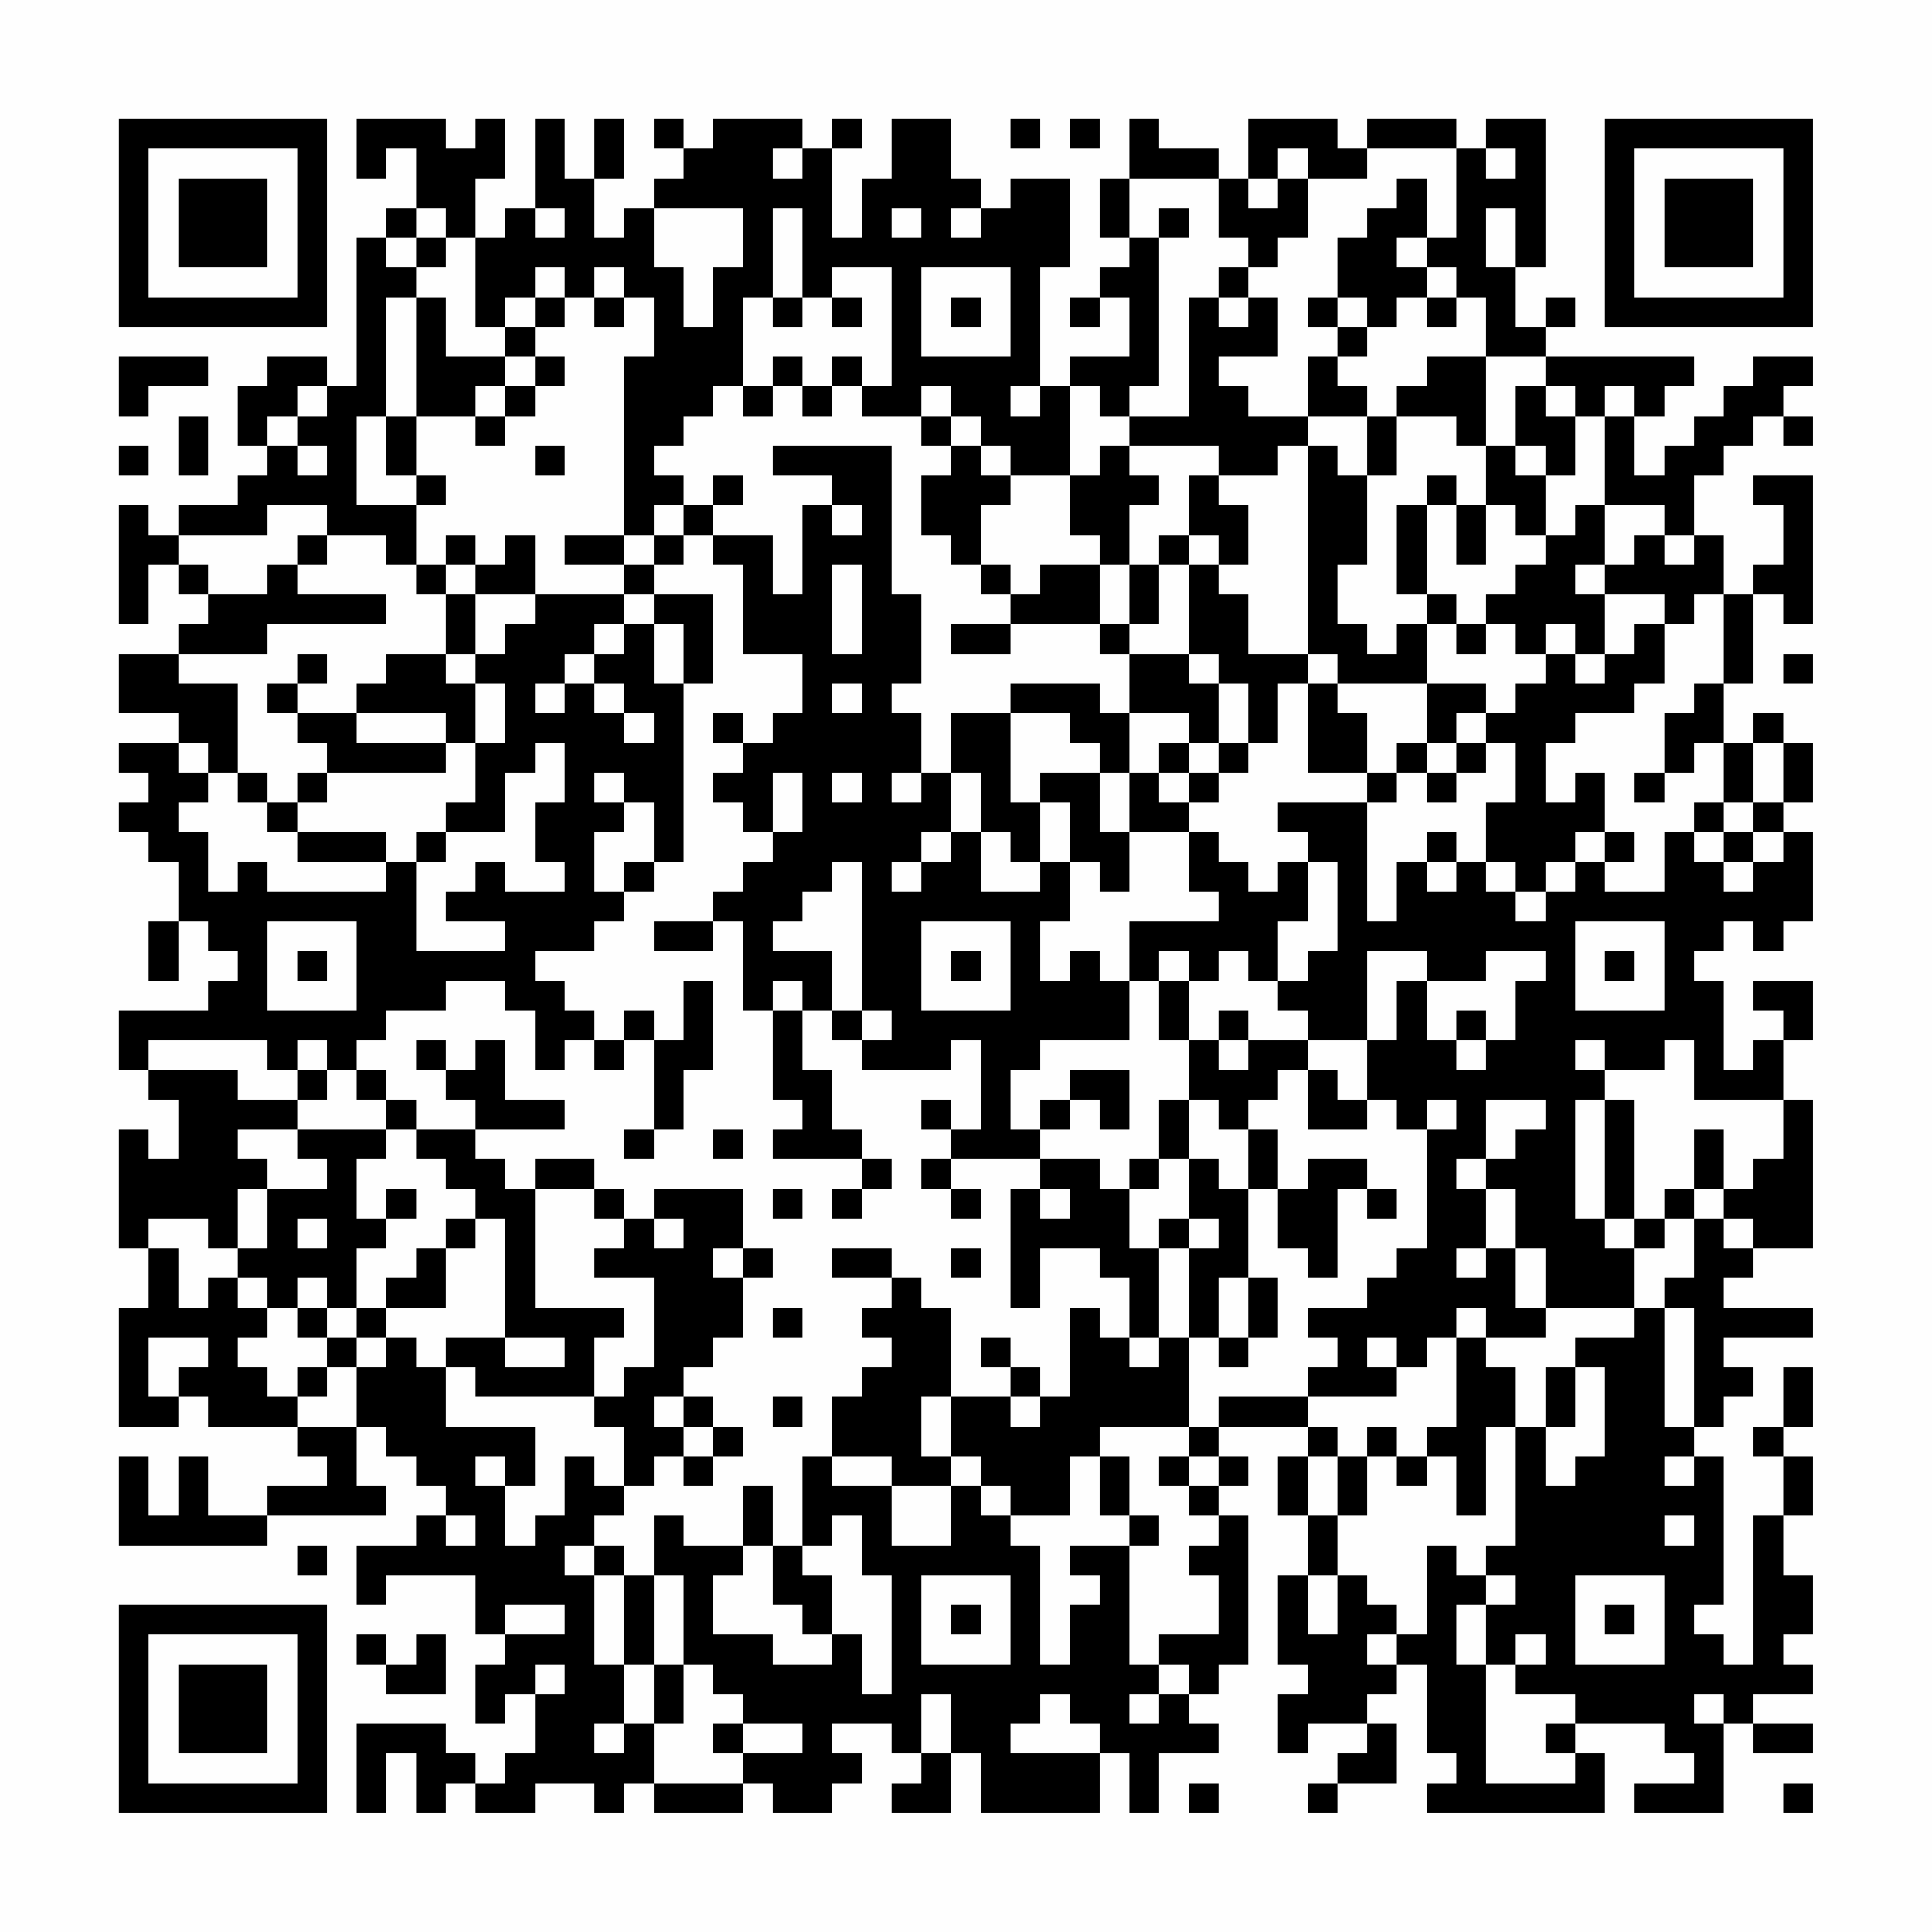 <?xml version="1.0" encoding="UTF-8"?>
<svg xmlns="http://www.w3.org/2000/svg" version="1.1" width="300" height="300" viewBox="0 0 300 300"><rect x="0" y="0" width="300" height="300" fill="#fefefe"/><g transform="scale(4.615)"><g transform="translate(4,4)"><path fill-rule="evenodd" d="M8 0L8 2L9 2L9 1L10 1L10 3L9 3L9 4L8 4L8 9L7 9L7 8L5 8L5 9L4 9L4 11L5 11L5 12L4 12L4 13L2 13L2 14L1 14L1 13L0 13L0 17L1 17L1 15L2 15L2 16L3 16L3 17L2 17L2 18L0 18L0 20L2 20L2 21L0 21L0 22L1 22L1 23L0 23L0 24L1 24L1 25L2 25L2 27L1 27L1 29L2 29L2 27L3 27L3 28L4 28L4 29L3 29L3 30L0 30L0 32L1 32L1 33L2 33L2 35L1 35L1 34L0 34L0 38L1 38L1 40L0 40L0 44L2 44L2 43L3 43L3 44L6 44L6 45L7 45L7 46L5 46L5 47L3 47L3 45L2 45L2 47L1 47L1 45L0 45L0 48L5 48L5 47L9 47L9 46L8 46L8 44L9 44L9 45L10 45L10 46L11 46L11 47L10 47L10 48L8 48L8 50L9 50L9 49L12 49L12 51L13 51L13 52L12 52L12 54L13 54L13 53L14 53L14 55L13 55L13 56L12 56L12 55L11 55L11 54L8 54L8 57L9 57L9 55L10 55L10 57L11 57L11 56L12 56L12 57L14 57L14 56L16 56L16 57L17 57L17 56L18 56L18 57L21 57L21 56L22 56L22 57L24 57L24 56L25 56L25 55L24 55L24 54L26 54L26 55L27 55L27 56L26 56L26 57L28 57L28 55L29 55L29 57L33 57L33 55L34 55L34 57L35 57L35 55L37 55L37 54L36 54L36 53L37 53L37 52L38 52L38 47L37 47L37 46L38 46L38 45L37 45L37 44L40 44L40 45L39 45L39 47L40 47L40 49L39 49L39 52L40 52L40 53L39 53L39 55L40 55L40 54L42 54L42 55L41 55L41 56L40 56L40 57L41 57L41 56L43 56L43 54L42 54L42 53L43 53L43 52L44 52L44 55L45 55L45 56L44 56L44 57L50 57L50 55L49 55L49 54L52 54L52 55L53 55L53 56L51 56L51 57L54 57L54 54L55 54L55 55L57 55L57 54L55 54L55 53L57 53L57 52L56 52L56 51L57 51L57 49L56 49L56 47L57 47L57 45L56 45L56 44L57 44L57 42L56 42L56 44L55 44L55 45L56 45L56 47L55 47L55 52L54 52L54 51L53 51L53 50L54 50L54 45L53 45L53 44L54 44L54 43L55 43L55 42L54 42L54 41L57 41L57 40L54 40L54 39L55 39L55 38L57 38L57 33L56 33L56 31L57 31L57 29L55 29L55 30L56 30L56 31L55 31L55 32L54 32L54 29L53 29L53 28L54 28L54 27L55 27L55 28L56 28L56 27L57 27L57 24L56 24L56 23L57 23L57 21L56 21L56 20L55 20L55 21L54 21L54 19L55 19L55 16L56 16L56 17L57 17L57 12L55 12L55 13L56 13L56 15L55 15L55 16L54 16L54 14L53 14L53 12L54 12L54 11L55 11L55 10L56 10L56 11L57 11L57 10L56 10L56 9L57 9L57 8L55 8L55 9L54 9L54 10L53 10L53 11L52 11L52 12L51 12L51 10L52 10L52 9L53 9L53 8L48 8L48 7L49 7L49 6L48 6L48 7L47 7L47 5L48 5L48 0L46 0L46 1L45 1L45 0L42 0L42 1L41 1L41 0L38 0L38 2L37 2L37 1L35 1L35 0L34 0L34 2L33 2L33 4L34 4L34 5L33 5L33 6L32 6L32 7L33 7L33 6L34 6L34 8L32 8L32 9L31 9L31 5L32 5L32 2L30 2L30 3L29 3L29 2L28 2L28 0L26 0L26 2L25 2L25 4L24 4L24 1L25 1L25 0L24 0L24 1L23 1L23 0L20 0L20 1L19 1L19 0L18 0L18 1L19 1L19 2L18 2L18 3L17 3L17 4L16 4L16 2L17 2L17 0L16 0L16 2L15 2L15 0L14 0L14 3L13 3L13 4L12 4L12 2L13 2L13 0L12 0L12 1L11 1L11 0ZM30 0L30 1L31 1L31 0ZM32 0L32 1L33 1L33 0ZM22 1L22 2L23 2L23 1ZM39 1L39 2L38 2L38 3L39 3L39 2L40 2L40 4L39 4L39 5L38 5L38 4L37 4L37 2L34 2L34 4L35 4L35 9L34 9L34 10L33 10L33 9L32 9L32 12L30 12L30 11L29 11L29 10L28 10L28 9L27 9L27 10L25 10L25 9L26 9L26 5L24 5L24 6L23 6L23 3L22 3L22 6L21 6L21 9L20 9L20 10L19 10L19 11L18 11L18 12L19 12L19 13L18 13L18 14L17 14L17 8L18 8L18 6L17 6L17 5L16 5L16 6L15 6L15 5L14 5L14 6L13 6L13 7L12 7L12 4L11 4L11 3L10 3L10 4L9 4L9 5L10 5L10 6L9 6L9 10L8 10L8 13L10 13L10 15L9 15L9 14L7 14L7 13L5 13L5 14L2 14L2 15L3 15L3 16L5 16L5 15L6 15L6 16L9 16L9 17L5 17L5 18L2 18L2 19L4 19L4 22L3 22L3 21L2 21L2 22L3 22L3 23L2 23L2 24L3 24L3 26L4 26L4 25L5 25L5 26L9 26L9 25L10 25L10 28L13 28L13 27L11 27L11 26L12 26L12 25L13 25L13 26L15 26L15 25L14 25L14 23L15 23L15 21L14 21L14 22L13 22L13 24L11 24L11 23L12 23L12 21L13 21L13 19L12 19L12 18L13 18L13 17L14 17L14 16L17 16L17 17L16 17L16 18L15 18L15 19L14 19L14 20L15 20L15 19L16 19L16 20L17 20L17 21L18 21L18 20L17 20L17 19L16 19L16 18L17 18L17 17L18 17L18 19L19 19L19 25L18 25L18 23L17 23L17 22L16 22L16 23L17 23L17 24L16 24L16 26L17 26L17 27L16 27L16 28L14 28L14 29L15 29L15 30L16 30L16 31L15 31L15 32L14 32L14 30L13 30L13 29L11 29L11 30L9 30L9 31L8 31L8 32L7 32L7 31L6 31L6 32L5 32L5 31L1 31L1 32L4 32L4 33L6 33L6 34L4 34L4 35L5 35L5 36L4 36L4 38L3 38L3 37L1 37L1 38L2 38L2 40L3 40L3 39L4 39L4 40L5 40L5 41L4 41L4 42L5 42L5 43L6 43L6 44L8 44L8 42L9 42L9 41L10 41L10 42L11 42L11 44L14 44L14 46L13 46L13 45L12 45L12 46L13 46L13 48L14 48L14 47L15 47L15 45L16 45L16 46L17 46L17 47L16 47L16 48L15 48L15 49L16 49L16 52L17 52L17 54L16 54L16 55L17 55L17 54L18 54L18 56L21 56L21 55L23 55L23 54L21 54L21 53L20 53L20 52L19 52L19 49L18 49L18 47L19 47L19 48L21 48L21 49L20 49L20 51L22 51L22 52L24 52L24 51L25 51L25 53L26 53L26 49L25 49L25 47L24 47L24 48L23 48L23 45L24 45L24 46L26 46L26 48L28 48L28 46L29 46L29 47L30 47L30 48L31 48L31 52L32 52L32 50L33 50L33 49L32 49L32 48L34 48L34 52L35 52L35 53L34 53L34 54L35 54L35 53L36 53L36 52L35 52L35 51L37 51L37 49L36 49L36 48L37 48L37 47L36 47L36 46L37 46L37 45L36 45L36 44L37 44L37 43L40 43L40 44L41 44L41 45L40 45L40 47L41 47L41 49L40 49L40 51L41 51L41 49L42 49L42 50L43 50L43 51L42 51L42 52L43 52L43 51L44 51L44 48L45 48L45 49L46 49L46 50L45 50L45 52L46 52L46 56L49 56L49 55L48 55L48 54L49 54L49 53L47 53L47 52L48 52L48 51L47 51L47 52L46 52L46 50L47 50L47 49L46 49L46 48L47 48L47 44L48 44L48 46L49 46L49 45L50 45L50 42L49 42L49 41L51 41L51 40L52 40L52 44L53 44L53 40L52 40L52 39L53 39L53 37L54 37L54 38L55 38L55 37L54 37L54 36L55 36L55 35L56 35L56 33L53 33L53 31L52 31L52 32L50 32L50 31L49 31L49 32L50 32L50 33L49 33L49 37L50 37L50 38L51 38L51 40L48 40L48 38L47 38L47 36L46 36L46 35L47 35L47 34L48 34L48 33L46 33L46 35L45 35L45 36L46 36L46 38L45 38L45 39L46 39L46 38L47 38L47 40L48 40L48 41L46 41L46 40L45 40L45 41L44 41L44 42L43 42L43 41L42 41L42 42L43 42L43 43L40 43L40 42L41 42L41 41L40 41L40 40L42 40L42 39L43 39L43 38L44 38L44 34L45 34L45 33L44 33L44 34L43 34L43 33L42 33L42 31L43 31L43 29L44 29L44 31L45 31L45 32L46 32L46 31L47 31L47 29L48 29L48 28L46 28L46 29L44 29L44 28L42 28L42 31L40 31L40 30L39 30L39 29L40 29L40 28L41 28L41 25L40 25L40 24L39 24L39 23L42 23L42 27L43 27L43 25L44 25L44 26L45 26L45 25L46 25L46 26L47 26L47 27L48 27L48 26L49 26L49 25L50 25L50 26L52 26L52 24L53 24L53 25L54 25L54 26L55 26L55 25L56 25L56 24L55 24L55 23L56 23L56 21L55 21L55 23L54 23L54 21L53 21L53 22L52 22L52 20L53 20L53 19L54 19L54 16L53 16L53 17L52 17L52 16L50 16L50 15L51 15L51 14L52 14L52 15L53 15L53 14L52 14L52 13L50 13L50 10L51 10L51 9L50 9L50 10L49 10L49 9L48 9L48 8L46 8L46 6L45 6L45 5L44 5L44 4L45 4L45 1L42 1L42 2L40 2L40 1ZM46 1L46 2L47 2L47 1ZM43 2L43 3L42 3L42 4L41 4L41 6L40 6L40 7L41 7L41 8L40 8L40 10L38 10L38 9L37 9L37 8L39 8L39 6L38 6L38 5L37 5L37 6L36 6L36 10L34 10L34 11L33 11L33 12L32 12L32 14L33 14L33 15L31 15L31 16L30 16L30 15L29 15L29 13L30 13L30 12L29 12L29 11L28 11L28 10L27 10L27 11L28 11L28 12L27 12L27 14L28 14L28 15L29 15L29 16L30 16L30 17L28 17L28 18L30 18L30 17L33 17L33 18L34 18L34 20L33 20L33 19L30 19L30 20L28 20L28 22L27 22L27 20L26 20L26 19L27 19L27 16L26 16L26 11L22 11L22 12L24 12L24 13L23 13L23 16L22 16L22 14L20 14L20 13L21 13L21 12L20 12L20 13L19 13L19 14L18 14L18 15L17 15L17 14L15 14L15 15L17 15L17 16L18 16L18 17L19 17L19 19L20 19L20 16L18 16L18 15L19 15L19 14L20 14L20 15L21 15L21 18L23 18L23 20L22 20L22 21L21 21L21 20L20 20L20 21L21 21L21 22L20 22L20 23L21 23L21 24L22 24L22 25L21 25L21 26L20 26L20 27L18 27L18 28L20 28L20 27L21 27L21 30L22 30L22 33L23 33L23 34L22 34L22 35L25 35L25 36L24 36L24 37L25 37L25 36L26 36L26 35L25 35L25 34L24 34L24 32L23 32L23 30L24 30L24 31L25 31L25 32L28 32L28 31L29 31L29 34L28 34L28 33L27 33L27 34L28 34L28 35L27 35L27 36L28 36L28 37L29 37L29 36L28 36L28 35L31 35L31 36L30 36L30 40L31 40L31 38L33 38L33 39L34 39L34 41L33 41L33 40L32 40L32 43L31 43L31 42L30 42L30 41L29 41L29 42L30 42L30 43L28 43L28 40L27 40L27 39L26 39L26 38L24 38L24 39L26 39L26 40L25 40L25 41L26 41L26 42L25 42L25 43L24 43L24 45L26 45L26 46L28 46L28 45L29 45L29 46L30 46L30 47L32 47L32 45L33 45L33 47L34 47L34 48L35 48L35 47L34 47L34 45L33 45L33 44L36 44L36 41L37 41L37 42L38 42L38 41L39 41L39 39L38 39L38 36L39 36L39 38L40 38L40 39L41 39L41 36L42 36L42 37L43 37L43 36L42 36L42 35L40 35L40 36L39 36L39 34L38 34L38 33L39 33L39 32L40 32L40 34L42 34L42 33L41 33L41 32L40 32L40 31L38 31L38 30L37 30L37 31L36 31L36 29L37 29L37 28L38 28L38 29L39 29L39 27L40 27L40 25L39 25L39 26L38 26L38 25L37 25L37 24L36 24L36 23L37 23L37 22L38 22L38 21L39 21L39 19L40 19L40 22L42 22L42 23L43 23L43 22L44 22L44 23L45 23L45 22L46 22L46 21L47 21L47 23L46 23L46 25L47 25L47 26L48 26L48 25L49 25L49 24L50 24L50 25L51 25L51 24L50 24L50 22L49 22L49 23L48 23L48 21L49 21L49 20L51 20L51 19L52 19L52 17L51 17L51 18L50 18L50 16L49 16L49 15L50 15L50 13L49 13L49 14L48 14L48 12L49 12L49 10L48 10L48 9L47 9L47 11L46 11L46 8L44 8L44 9L43 9L43 10L42 10L42 9L41 9L41 8L42 8L42 7L43 7L43 6L44 6L44 7L45 7L45 6L44 6L44 5L43 5L43 4L44 4L44 2ZM14 3L14 4L15 4L15 3ZM18 3L18 5L19 5L19 7L20 7L20 5L21 5L21 3ZM26 3L26 4L27 4L27 3ZM28 3L28 4L29 4L29 3ZM35 3L35 4L36 4L36 3ZM46 3L46 5L47 5L47 3ZM10 4L10 5L11 5L11 4ZM27 5L27 8L30 8L30 5ZM10 6L10 10L9 10L9 12L10 12L10 13L11 13L11 12L10 12L10 10L12 10L12 11L13 11L13 10L14 10L14 9L15 9L15 8L14 8L14 7L15 7L15 6L14 6L14 7L13 7L13 8L11 8L11 6ZM16 6L16 7L17 7L17 6ZM22 6L22 7L23 7L23 6ZM24 6L24 7L25 7L25 6ZM28 6L28 7L29 7L29 6ZM37 6L37 7L38 7L38 6ZM41 6L41 7L42 7L42 6ZM0 8L0 10L1 10L1 9L3 9L3 8ZM13 8L13 9L12 9L12 10L13 10L13 9L14 9L14 8ZM22 8L22 9L21 9L21 10L22 10L22 9L23 9L23 10L24 10L24 9L25 9L25 8L24 8L24 9L23 9L23 8ZM6 9L6 10L5 10L5 11L6 11L6 12L7 12L7 11L6 11L6 10L7 10L7 9ZM30 9L30 10L31 10L31 9ZM2 10L2 12L3 12L3 10ZM40 10L40 11L39 11L39 12L37 12L37 11L34 11L34 12L35 12L35 13L34 13L34 15L33 15L33 17L34 17L34 18L36 18L36 19L37 19L37 21L36 21L36 20L34 20L34 22L33 22L33 21L32 21L32 20L30 20L30 23L31 23L31 25L30 25L30 24L29 24L29 22L28 22L28 24L27 24L27 25L26 25L26 26L27 26L27 25L28 25L28 24L29 24L29 26L31 26L31 25L32 25L32 27L31 27L31 29L32 29L32 28L33 28L33 29L34 29L34 31L31 31L31 32L30 32L30 34L31 34L31 35L33 35L33 36L34 36L34 38L35 38L35 41L34 41L34 42L35 42L35 41L36 41L36 38L37 38L37 37L36 37L36 35L37 35L37 36L38 36L38 34L37 34L37 33L36 33L36 31L35 31L35 29L36 29L36 28L35 28L35 29L34 29L34 27L37 27L37 26L36 26L36 24L34 24L34 22L35 22L35 23L36 23L36 22L37 22L37 21L38 21L38 19L37 19L37 18L36 18L36 15L37 15L37 16L38 16L38 18L40 18L40 19L41 19L41 20L42 20L42 22L43 22L43 21L44 21L44 22L45 22L45 21L46 21L46 20L47 20L47 19L48 19L48 18L49 18L49 19L50 19L50 18L49 18L49 17L48 17L48 18L47 18L47 17L46 17L46 16L47 16L47 15L48 15L48 14L47 14L47 13L46 13L46 11L45 11L45 10L43 10L43 12L42 12L42 10ZM0 11L0 12L1 12L1 11ZM14 11L14 12L15 12L15 11ZM40 11L40 18L41 18L41 19L44 19L44 21L45 21L45 20L46 20L46 19L44 19L44 17L45 17L45 18L46 18L46 17L45 17L45 16L44 16L44 13L45 13L45 15L46 15L46 13L45 13L45 12L44 12L44 13L43 13L43 16L44 16L44 17L43 17L43 18L42 18L42 17L41 17L41 15L42 15L42 12L41 12L41 11ZM47 11L47 12L48 12L48 11ZM36 12L36 14L35 14L35 15L34 15L34 17L35 17L35 15L36 15L36 14L37 14L37 15L38 15L38 13L37 13L37 12ZM24 13L24 14L25 14L25 13ZM6 14L6 15L7 15L7 14ZM11 14L11 15L10 15L10 16L11 16L11 18L9 18L9 19L8 19L8 20L6 20L6 19L7 19L7 18L6 18L6 19L5 19L5 20L6 20L6 21L7 21L7 22L6 22L6 23L5 23L5 22L4 22L4 23L5 23L5 24L6 24L6 25L9 25L9 24L6 24L6 23L7 23L7 22L11 22L11 21L12 21L12 19L11 19L11 18L12 18L12 16L14 16L14 14L13 14L13 15L12 15L12 14ZM11 15L11 16L12 16L12 15ZM24 15L24 18L25 18L25 15ZM56 18L56 19L57 19L57 18ZM24 19L24 20L25 20L25 19ZM8 20L8 21L11 21L11 20ZM35 21L35 22L36 22L36 21ZM22 22L22 24L23 24L23 22ZM24 22L24 23L25 23L25 22ZM26 22L26 23L27 23L27 22ZM31 22L31 23L32 23L32 25L33 25L33 26L34 26L34 24L33 24L33 22ZM51 22L51 23L52 23L52 22ZM53 23L53 24L54 24L54 25L55 25L55 24L54 24L54 23ZM10 24L10 25L11 25L11 24ZM44 24L44 25L45 25L45 24ZM17 25L17 26L18 26L18 25ZM24 25L24 26L23 26L23 27L22 27L22 28L24 28L24 30L25 30L25 31L26 31L26 30L25 30L25 25ZM5 27L5 30L8 30L8 27ZM27 27L27 30L30 30L30 27ZM49 27L49 30L52 30L52 27ZM6 28L6 29L7 29L7 28ZM28 28L28 29L29 29L29 28ZM50 28L50 29L51 29L51 28ZM19 29L19 31L18 31L18 30L17 30L17 31L16 31L16 32L17 32L17 31L18 31L18 34L17 34L17 35L18 35L18 34L19 34L19 32L20 32L20 29ZM22 29L22 30L23 30L23 29ZM45 30L45 31L46 31L46 30ZM10 31L10 32L11 32L11 33L12 33L12 34L10 34L10 33L9 33L9 32L8 32L8 33L9 33L9 34L6 34L6 35L7 35L7 36L5 36L5 38L4 38L4 39L5 39L5 40L6 40L6 41L7 41L7 42L6 42L6 43L7 43L7 42L8 42L8 41L9 41L9 40L11 40L11 38L12 38L12 37L13 37L13 41L11 41L11 42L12 42L12 43L16 43L16 44L17 44L17 46L18 46L18 45L19 45L19 46L20 46L20 45L21 45L21 44L20 44L20 43L19 43L19 42L20 42L20 41L21 41L21 39L22 39L22 38L21 38L21 36L18 36L18 37L17 37L17 36L16 36L16 35L14 35L14 36L13 36L13 35L12 35L12 34L15 34L15 33L13 33L13 31L12 31L12 32L11 32L11 31ZM37 31L37 32L38 32L38 31ZM6 32L6 33L7 33L7 32ZM32 32L32 33L31 33L31 34L32 34L32 33L33 33L33 34L34 34L34 32ZM35 33L35 35L34 35L34 36L35 36L35 35L36 35L36 33ZM50 33L50 37L51 37L51 38L52 38L52 37L53 37L53 36L54 36L54 34L53 34L53 36L52 36L52 37L51 37L51 33ZM9 34L9 35L8 35L8 37L9 37L9 38L8 38L8 40L7 40L7 39L6 39L6 40L7 40L7 41L8 41L8 40L9 40L9 39L10 39L10 38L11 38L11 37L12 37L12 36L11 36L11 35L10 35L10 34ZM20 34L20 35L21 35L21 34ZM9 36L9 37L10 37L10 36ZM14 36L14 40L17 40L17 41L16 41L16 43L17 43L17 42L18 42L18 39L16 39L16 38L17 38L17 37L16 37L16 36ZM22 36L22 37L23 37L23 36ZM31 36L31 37L32 37L32 36ZM6 37L6 38L7 38L7 37ZM18 37L18 38L19 38L19 37ZM35 37L35 38L36 38L36 37ZM20 38L20 39L21 39L21 38ZM28 38L28 39L29 39L29 38ZM37 39L37 41L38 41L38 39ZM22 40L22 41L23 41L23 40ZM1 41L1 43L2 43L2 42L3 42L3 41ZM13 41L13 42L15 42L15 41ZM45 41L45 44L44 44L44 45L43 45L43 44L42 44L42 45L41 45L41 47L42 47L42 45L43 45L43 46L44 46L44 45L45 45L45 47L46 47L46 44L47 44L47 42L46 42L46 41ZM48 42L48 44L49 44L49 42ZM18 43L18 44L19 44L19 45L20 45L20 44L19 44L19 43ZM22 43L22 44L23 44L23 43ZM27 43L27 45L28 45L28 43ZM30 43L30 44L31 44L31 43ZM35 45L35 46L36 46L36 45ZM52 45L52 46L53 46L53 45ZM21 46L21 48L22 48L22 50L23 50L23 51L24 51L24 49L23 49L23 48L22 48L22 46ZM11 47L11 48L12 48L12 47ZM52 47L52 48L53 48L53 47ZM6 48L6 49L7 49L7 48ZM16 48L16 49L17 49L17 52L18 52L18 54L19 54L19 52L18 52L18 49L17 49L17 48ZM27 49L27 52L30 52L30 49ZM49 49L49 52L52 52L52 49ZM13 50L13 51L15 51L15 50ZM28 50L28 51L29 51L29 50ZM50 50L50 51L51 51L51 50ZM8 51L8 52L9 52L9 53L11 53L11 51L10 51L10 52L9 52L9 51ZM14 52L14 53L15 53L15 52ZM27 53L27 55L28 55L28 53ZM31 53L31 54L30 54L30 55L33 55L33 54L32 54L32 53ZM53 53L53 54L54 54L54 53ZM20 54L20 55L21 55L21 54ZM36 56L36 57L37 57L37 56ZM56 56L56 57L57 57L57 56ZM0 0L0 7L7 7L7 0ZM1 1L1 6L6 6L6 1ZM2 2L2 5L5 5L5 2ZM50 0L50 7L57 7L57 0ZM51 1L51 6L56 6L56 1ZM52 2L52 5L55 5L55 2ZM0 50L0 57L7 57L7 50ZM1 51L1 56L6 56L6 51ZM2 52L2 55L5 55L5 52Z" fill="#000000"/></g></g></svg>
